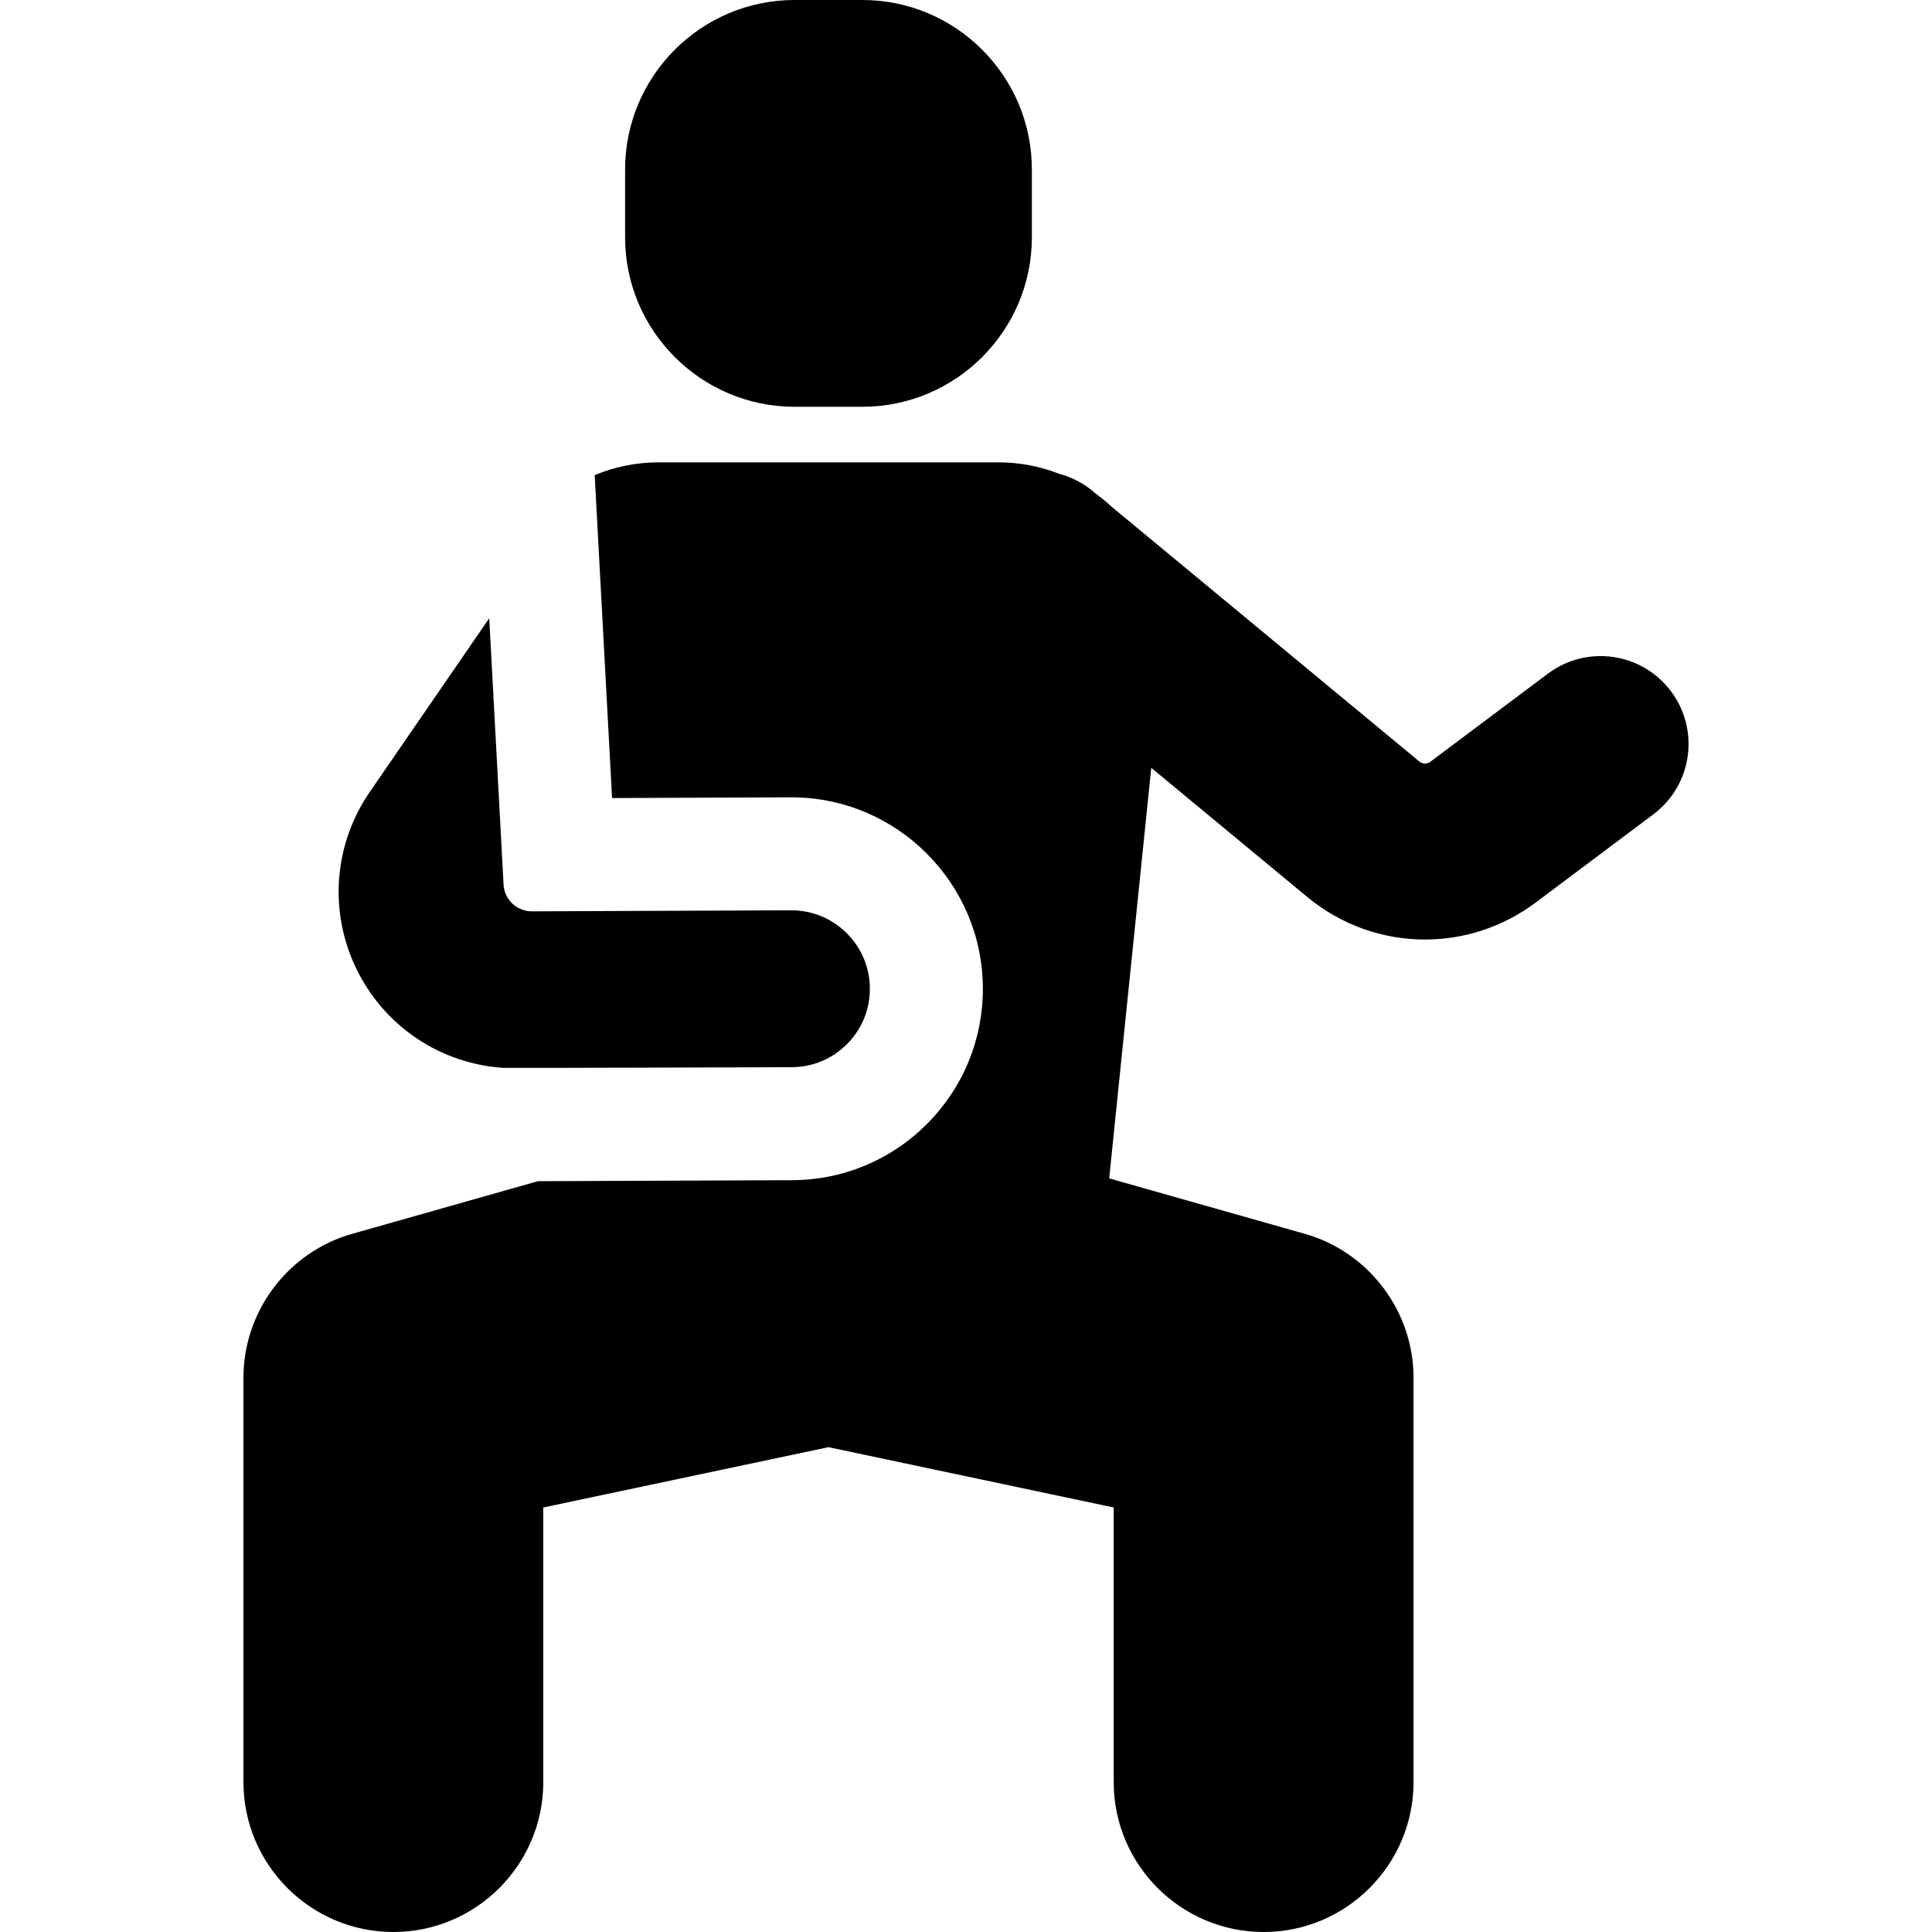 <?xml version="1.0" encoding="iso-8859-1"?>
<!-- Generator: Adobe Illustrator 19.0.0, SVG Export Plug-In . SVG Version: 6.00 Build 0)  -->
<svg version="1.1" id="Capa_1" xmlns="http://www.w3.org/2000/svg" xmlns:xlink="http://www.w3.org/1999/xlink" x="0px" y="0px"
	 viewBox="0 0 512.002 512.002" style="enable-background:new 0 0 512.002 512.002;" xml:space="preserve">
<g>
	<g>
		<path d="M442.828,183.194c-7.717-10.295-22.32-12.385-32.616-4.669l-31.166,23.36c-0.869,0.653-2.058,0.623-2.894-0.069
			l-81.593-67.558c-1.211-1.121-2.475-2.172-3.796-3.143l-1.203-0.995c-2.671-2.212-5.694-3.704-8.84-4.544
			c-5.062-1.984-10.495-3.043-16.037-3.043h-90.251c-5.834,0-11.547,1.18-16.834,3.373l1.955,36.328l2.651,49.256l47.423-0.19h0.068
			h0.068c27.9,0.014,50.647,22.725,50.707,50.626c0.028,13.551-5.221,26.302-14.784,35.904c-9.55,9.591-22.263,14.893-35.802,14.935
			l-67.339,0.262l-46.984,13.321l-2.281,0.641c-16.936,4.81-28.763,20.475-28.763,38.092v107.194
			c0,21.905,17.822,39.728,39.729,39.728c21.905,0,39.728-17.822,39.728-39.728v-72.775l75.584-15.983l75.583,15.983v72.775
			c0,21.905,17.822,39.728,39.729,39.728c21.905,0,39.728-17.822,39.728-39.728V365.073c-0.01-17.621-11.851-33.284-28.798-38.088
			l-51.855-14.702l11.152-108.803l41.338,34.227c9.065,7.506,20.121,11.282,31.201,11.282c10.293,0,20.606-3.26,29.354-9.817
			l31.167-23.36C448.454,208.092,450.544,193.491,442.828,183.194z"/>
	</g>
</g>
<g>
	<g>
		<path d="M228.541,0h-17.967c-24.767,0-44.917,20.15-44.917,44.917v17.966c0,24.768,20.15,44.917,44.917,44.917h17.967
			c24.767,0,44.917-20.15,44.917-44.917V44.917C273.458,20.15,253.308,0,228.541,0z"/>
	</g>
</g>
<g>
	<g>
		<path d="M209.747,241.241l-68.79,0.275c-0.011,0-0.021,0-0.031,0c-1.097,0-2.137-0.244-3.078-0.67
			c-2.471-1.117-4.24-3.534-4.396-6.412l-3.8-70.592l-31.658,46.031c-1.235,1.796-2.333,3.656-3.292,5.567
			c-6.715,13.376-6.657,29.229,0.458,42.722c7.587,14.389,21.936,23.677,37.989,24.819c0.038,0.003,0.075,0.009,0.113,0.011
			c1.073,0.074,76.506-0.173,76.506-0.173c5.566-0.012,10.782-2.185,14.7-6.121c3.918-3.934,6.069-9.159,6.057-14.712
			C230.501,250.551,221.18,241.247,209.747,241.241z"/>
	</g>
</g>
<g>
</g>
<g>
</g>
<g>
</g>
<g>
</g>
<g>
</g>
<g>
</g>
<g>
</g>
<g>
</g>
<g>
</g>
<g>
</g>
<g>
</g>
<g>
</g>
<g>
</g>
<g>
</g>
<g>
</g>
</svg>
